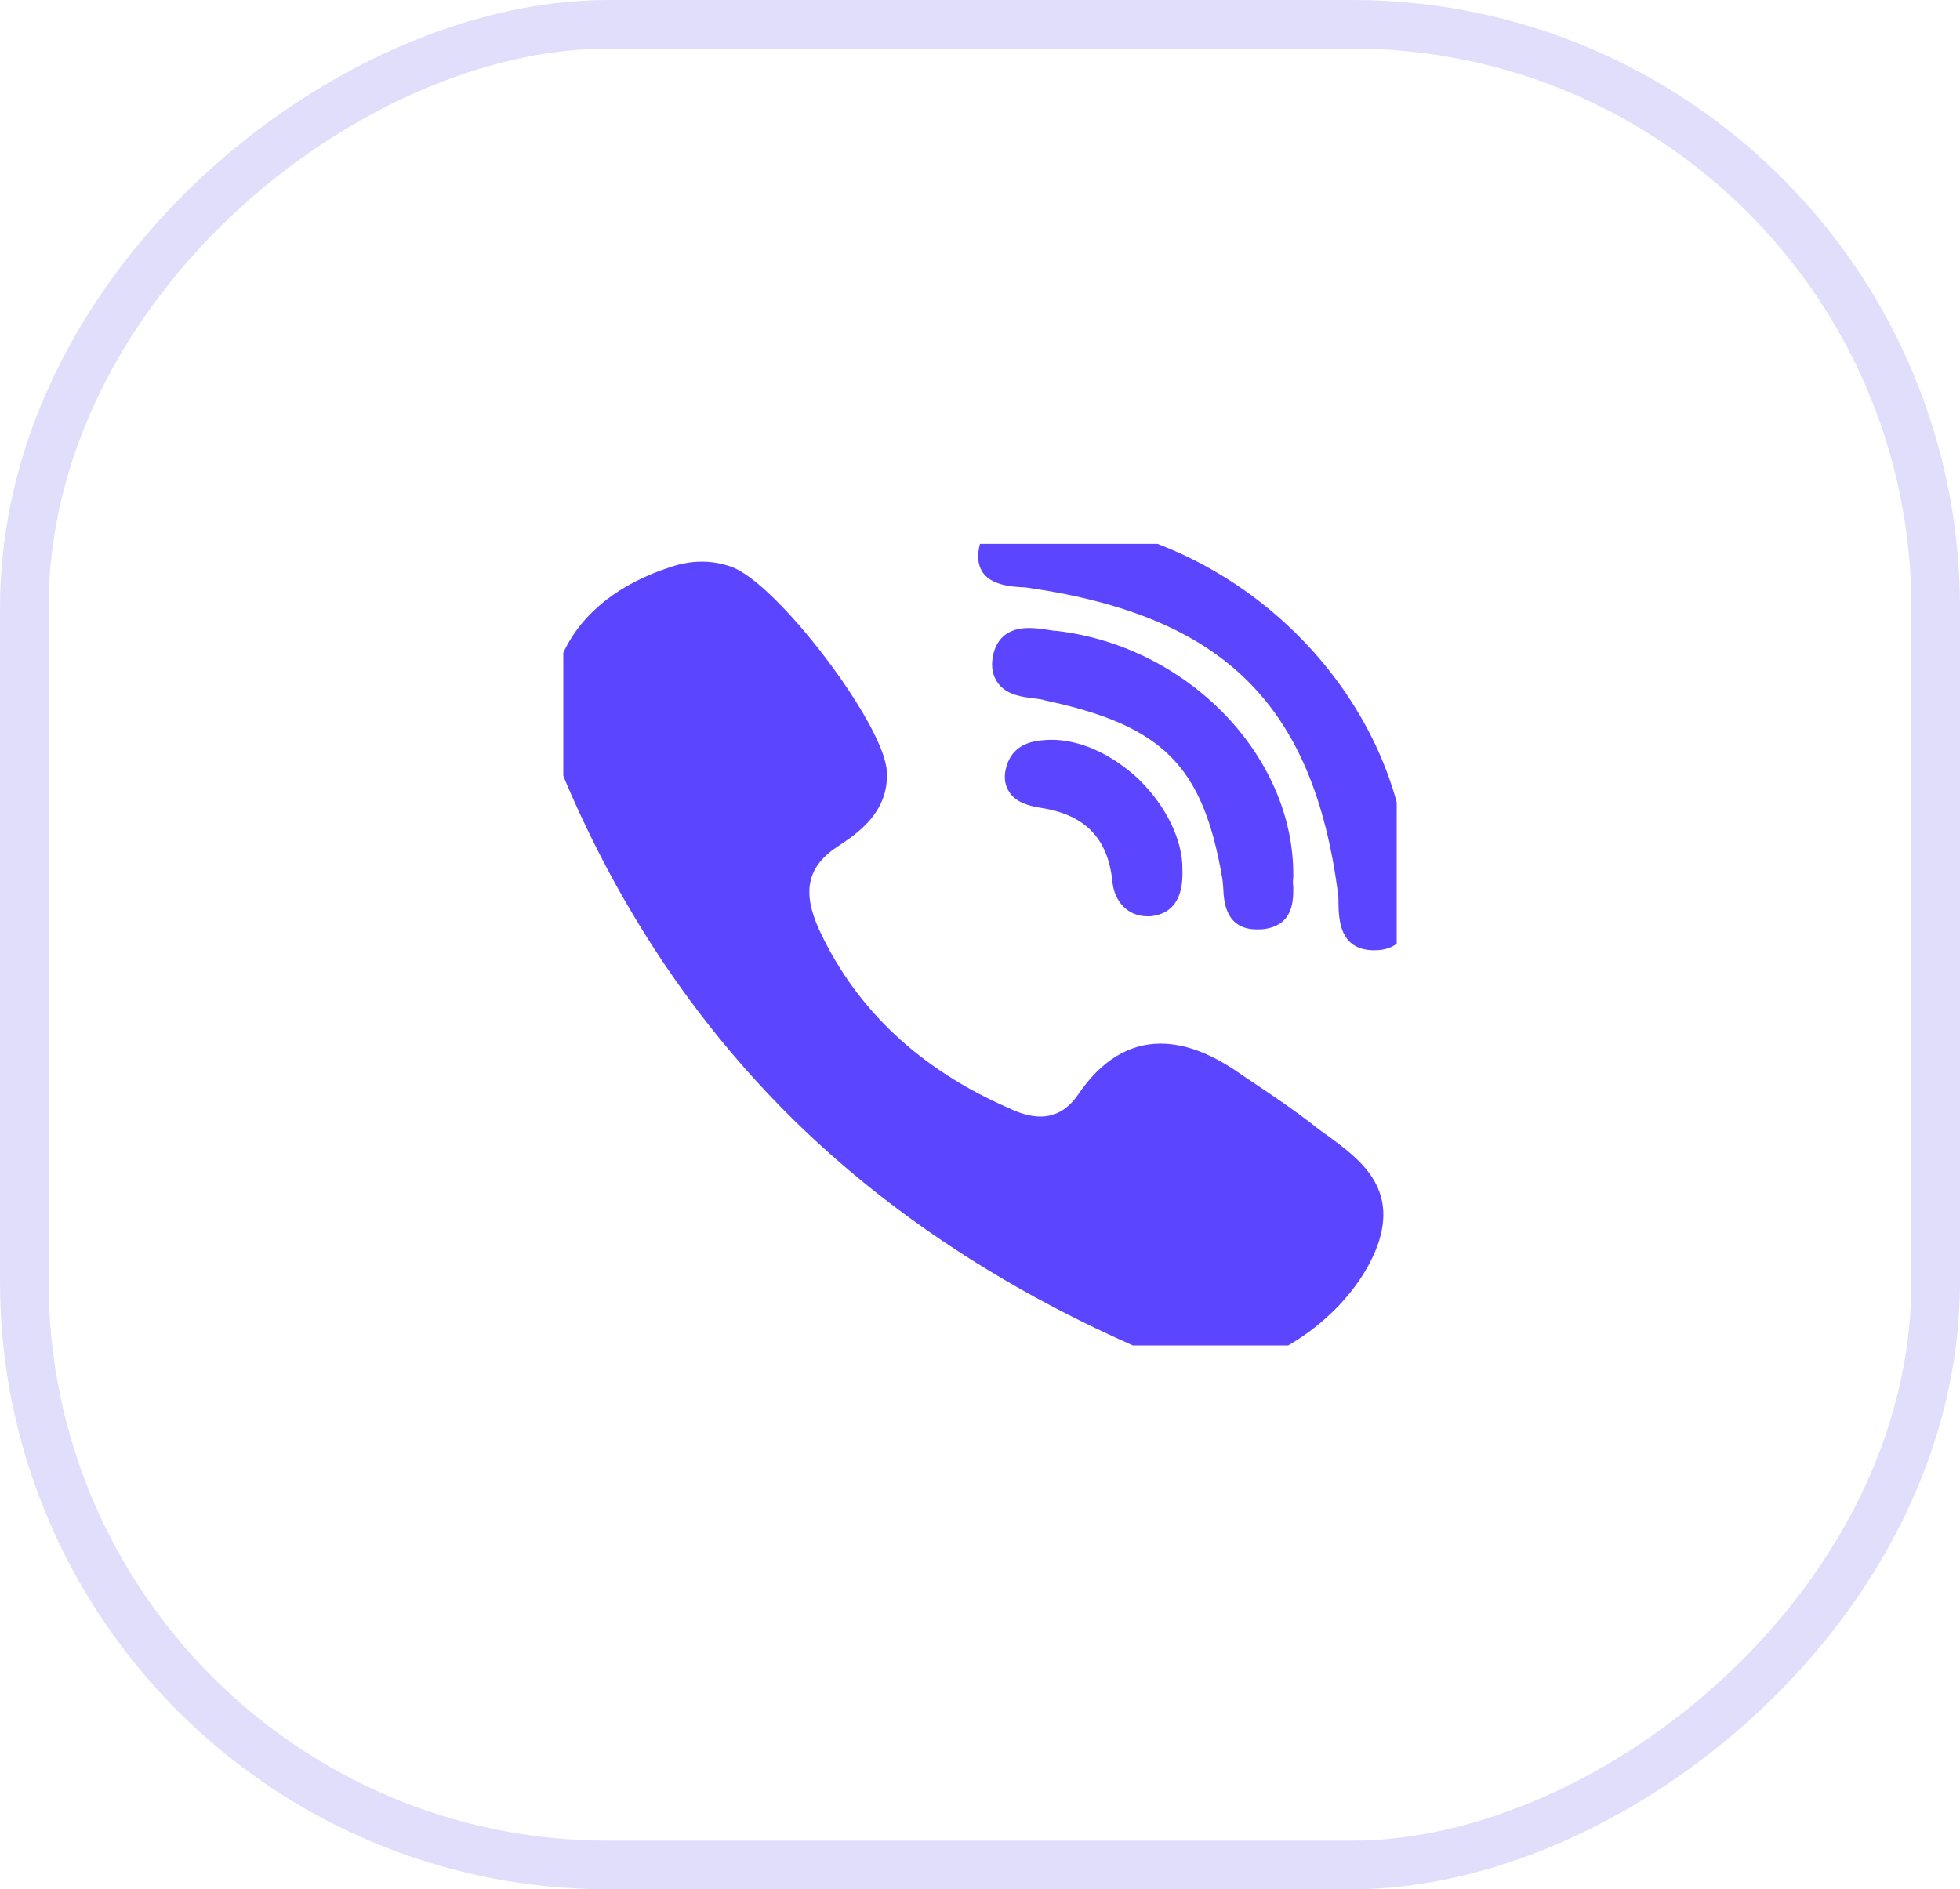 <svg width="40.313" height="38.867" viewBox="0 0 40.313 38.867" fill="none" xmlns="http://www.w3.org/2000/svg" xmlns:xlink="http://www.w3.org/1999/xlink">
	<desc>
			Created with Pixso.
	</desc>
	<defs>
		<clipPath id="clip523_657">
			<rect id="viber (3) 1" rx="0" width="17.141" height="16.49" transform="translate(11.586 11.189)" fill="white" fill-opacity="0"/>
		</clipPath>
	</defs>
	<rect id="Rectangle 6" x="0.5" y="38.367" rx="12" width="37.867" height="39.313" transform="rotate(-90 0.5 38.367)" stroke="#E1DEFC" stroke-opacity="1" stroke-width="1"/>
	<rect id="viber (3) 1" rx="0" width="17.141" height="16.49" transform="translate(11.586 11.189)" fill="#FFFFFF" fill-opacity="0"/>
	<g clip-path="url(#clip523_657)">
		<path id="XMLID_8_" d="M26.6 18.02C26.62 15.56 24.44 13.3 21.74 12.98C21.69 12.98 21.63 12.97 21.57 12.96C21.44 12.94 21.3 12.92 21.16 12.92C20.6 12.92 20.46 13.29 20.42 13.51C20.38 13.73 20.42 13.91 20.53 14.06C20.71 14.3 21.03 14.34 21.29 14.37C21.37 14.38 21.44 14.39 21.5 14.41C23.92 14.93 24.74 15.75 25.14 18.07C25.15 18.12 25.15 18.19 25.16 18.27C25.17 18.55 25.21 19.12 25.85 19.12L25.85 19.12C25.91 19.12 25.96 19.12 26.02 19.11C26.62 19.02 26.6 18.49 26.6 18.24C26.59 18.17 26.59 18.1 26.6 18.06C26.6 18.05 26.6 18.03 26.6 18.02Z" fill="#5B45FF" fill-opacity="1" fill-rule="nonzero"/>
		<path id="XMLID_9_" d="M21 12.08C21.07 12.08 21.14 12.09 21.2 12.1C25.18 12.69 27.01 14.51 27.52 18.38C27.53 18.44 27.53 18.52 27.53 18.61C27.54 18.91 27.55 19.54 28.25 19.55L28.27 19.55C28.49 19.55 28.66 19.49 28.79 19.36C29.01 19.14 28.99 18.82 28.98 18.55C28.98 18.49 28.97 18.43 28.97 18.37C29.02 14.42 25.47 10.83 21.37 10.69C21.35 10.69 21.34 10.69 21.32 10.7C21.31 10.7 21.3 10.7 21.27 10.7C21.23 10.7 21.18 10.7 21.13 10.69C21.06 10.69 20.99 10.68 20.91 10.68C20.26 10.68 20.14 11.13 20.12 11.4C20.09 12.01 20.7 12.06 21 12.08Z" fill="#5B45FF" fill-opacity="1" fill-rule="nonzero"/>
		<path id="XMLID_10_" d="M27.33 23.38C27.24 23.32 27.15 23.25 27.07 23.19C26.64 22.85 26.18 22.54 25.73 22.24C25.64 22.18 25.54 22.11 25.45 22.05C24.88 21.66 24.36 21.47 23.87 21.47C23.22 21.47 22.65 21.82 22.18 22.51C21.97 22.82 21.71 22.97 21.4 22.97C21.22 22.97 21.01 22.92 20.78 22.81C18.93 22.01 17.61 20.77 16.85 19.13C16.49 18.34 16.6 17.82 17.25 17.4C17.61 17.16 18.29 16.72 18.24 15.87C18.19 14.9 15.98 11.99 15.04 11.66C14.65 11.52 14.23 11.52 13.81 11.66C12.74 12 11.97 12.61 11.59 13.42C11.21 14.2 11.23 15.11 11.63 16.07C12.8 18.82 14.43 21.22 16.49 23.2C18.51 25.14 20.99 26.72 23.86 27.92C24.12 28.02 24.39 28.08 24.59 28.13C24.66 28.14 24.72 28.15 24.76 28.16C24.78 28.17 24.81 28.17 24.83 28.17L24.86 28.17C24.86 28.17 24.86 28.17 24.86 28.17C26.21 28.17 27.83 26.98 28.33 25.63C28.76 24.44 27.97 23.85 27.33 23.38Z" fill="#5B45FF" fill-opacity="1" fill-rule="nonzero"/>
		<path id="XMLID_11_" d="M21.6 15.22C21.37 15.23 20.89 15.24 20.72 15.71C20.64 15.93 20.65 16.12 20.75 16.28C20.89 16.51 21.16 16.58 21.41 16.62C22.32 16.76 22.79 17.25 22.88 18.14C22.92 18.56 23.21 18.85 23.59 18.85L23.59 18.85C23.62 18.85 23.65 18.85 23.67 18.85C24.12 18.8 24.34 18.48 24.32 17.9C24.33 17.3 24 16.61 23.45 16.06C22.89 15.52 22.21 15.21 21.6 15.22Z" fill="#5B45FF" fill-opacity="1" fill-rule="nonzero"/>
	</g>
</svg>
